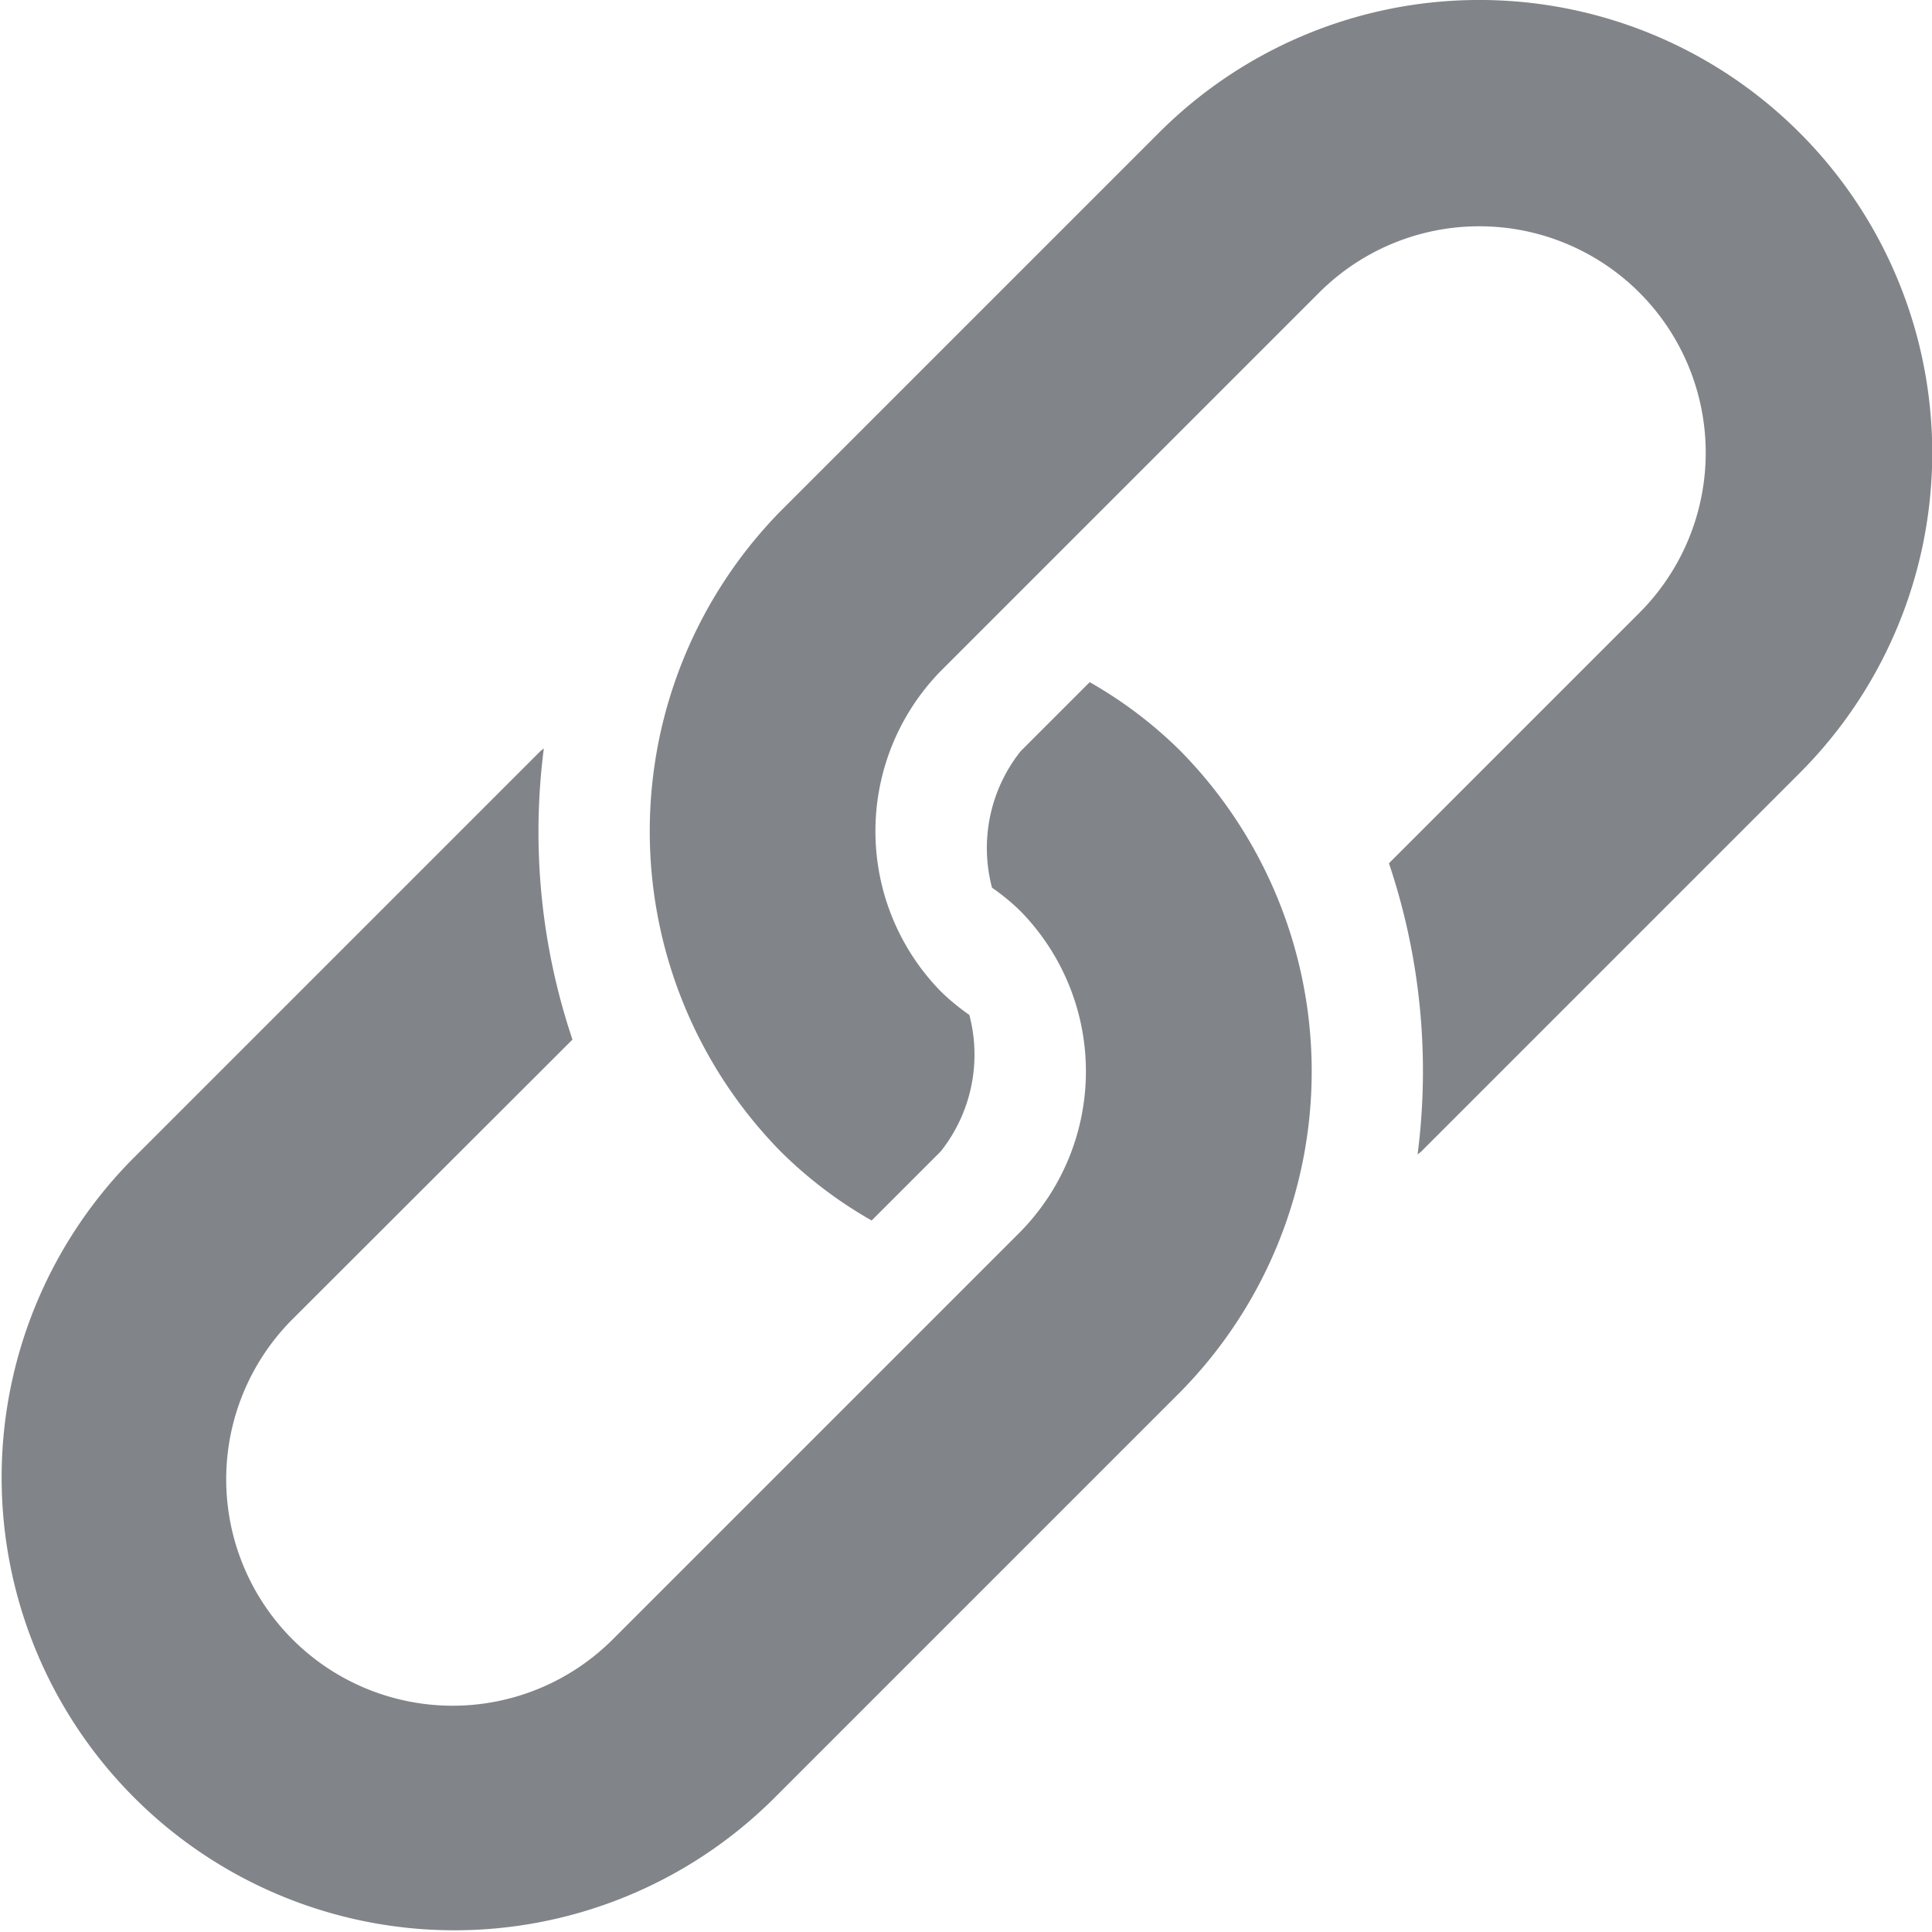 <svg xmlns="http://www.w3.org/2000/svg" width="26.999" height="27" viewBox="0 0 26.999 27">
  <g id="link" transform="translate(0 0)">
    <g id="Group_5210" data-name="Group 5210" transform="translate(9.079 0)">
      <g id="Group_5209" data-name="Group 5209" transform="translate(0 0)">
        <path id="Path_5732" data-name="Path 5732" d="M188.227,1.853a6.328,6.328,0,0,0-8.949,0l-5.289,5.289a6.388,6.388,0,0,0,0,8.949,6.022,6.022,0,0,0,1.272.965l.965-.965a2.174,2.174,0,0,0,.4-1.908,3.054,3.054,0,0,1-.4-.33,3.2,3.2,0,0,1,0-4.475l5.289-5.289a3.164,3.164,0,1,1,4.475,4.475l-3.5,3.5a9.107,9.107,0,0,1,.4,4.07c.015-.015.033-.025.049-.04l5.289-5.289A6.328,6.328,0,0,0,188.227,1.853Z" transform="translate(-172.159 0)" fill="#818488"/>
      </g>
    </g>
    <g id="Group_5212" data-name="Group 5212" transform="translate(0 9.533)">
      <g id="Group_5211" data-name="Group 5211" transform="translate(0)">
        <path id="Path_5733" data-name="Path 5733" d="M16.5,181.741a6.024,6.024,0,0,0-1.272-.965l-.965.965a2.173,2.173,0,0,0-.4,1.907,3.047,3.047,0,0,1,.4.33,3.2,3.2,0,0,1,0,4.475l-5.7,5.7a3.164,3.164,0,0,1-4.475-4.475L8,185.771a9.106,9.106,0,0,1-.4-4.07c-.015.015-.034.025-.049.04l-5.7,5.7a6.328,6.328,0,0,0,8.949,8.949l5.7-5.7A6.384,6.384,0,0,0,16.5,181.741Z" transform="translate(0 -180.776)" fill="#818488"/>
      </g>
    </g>
  </g>
</svg>
